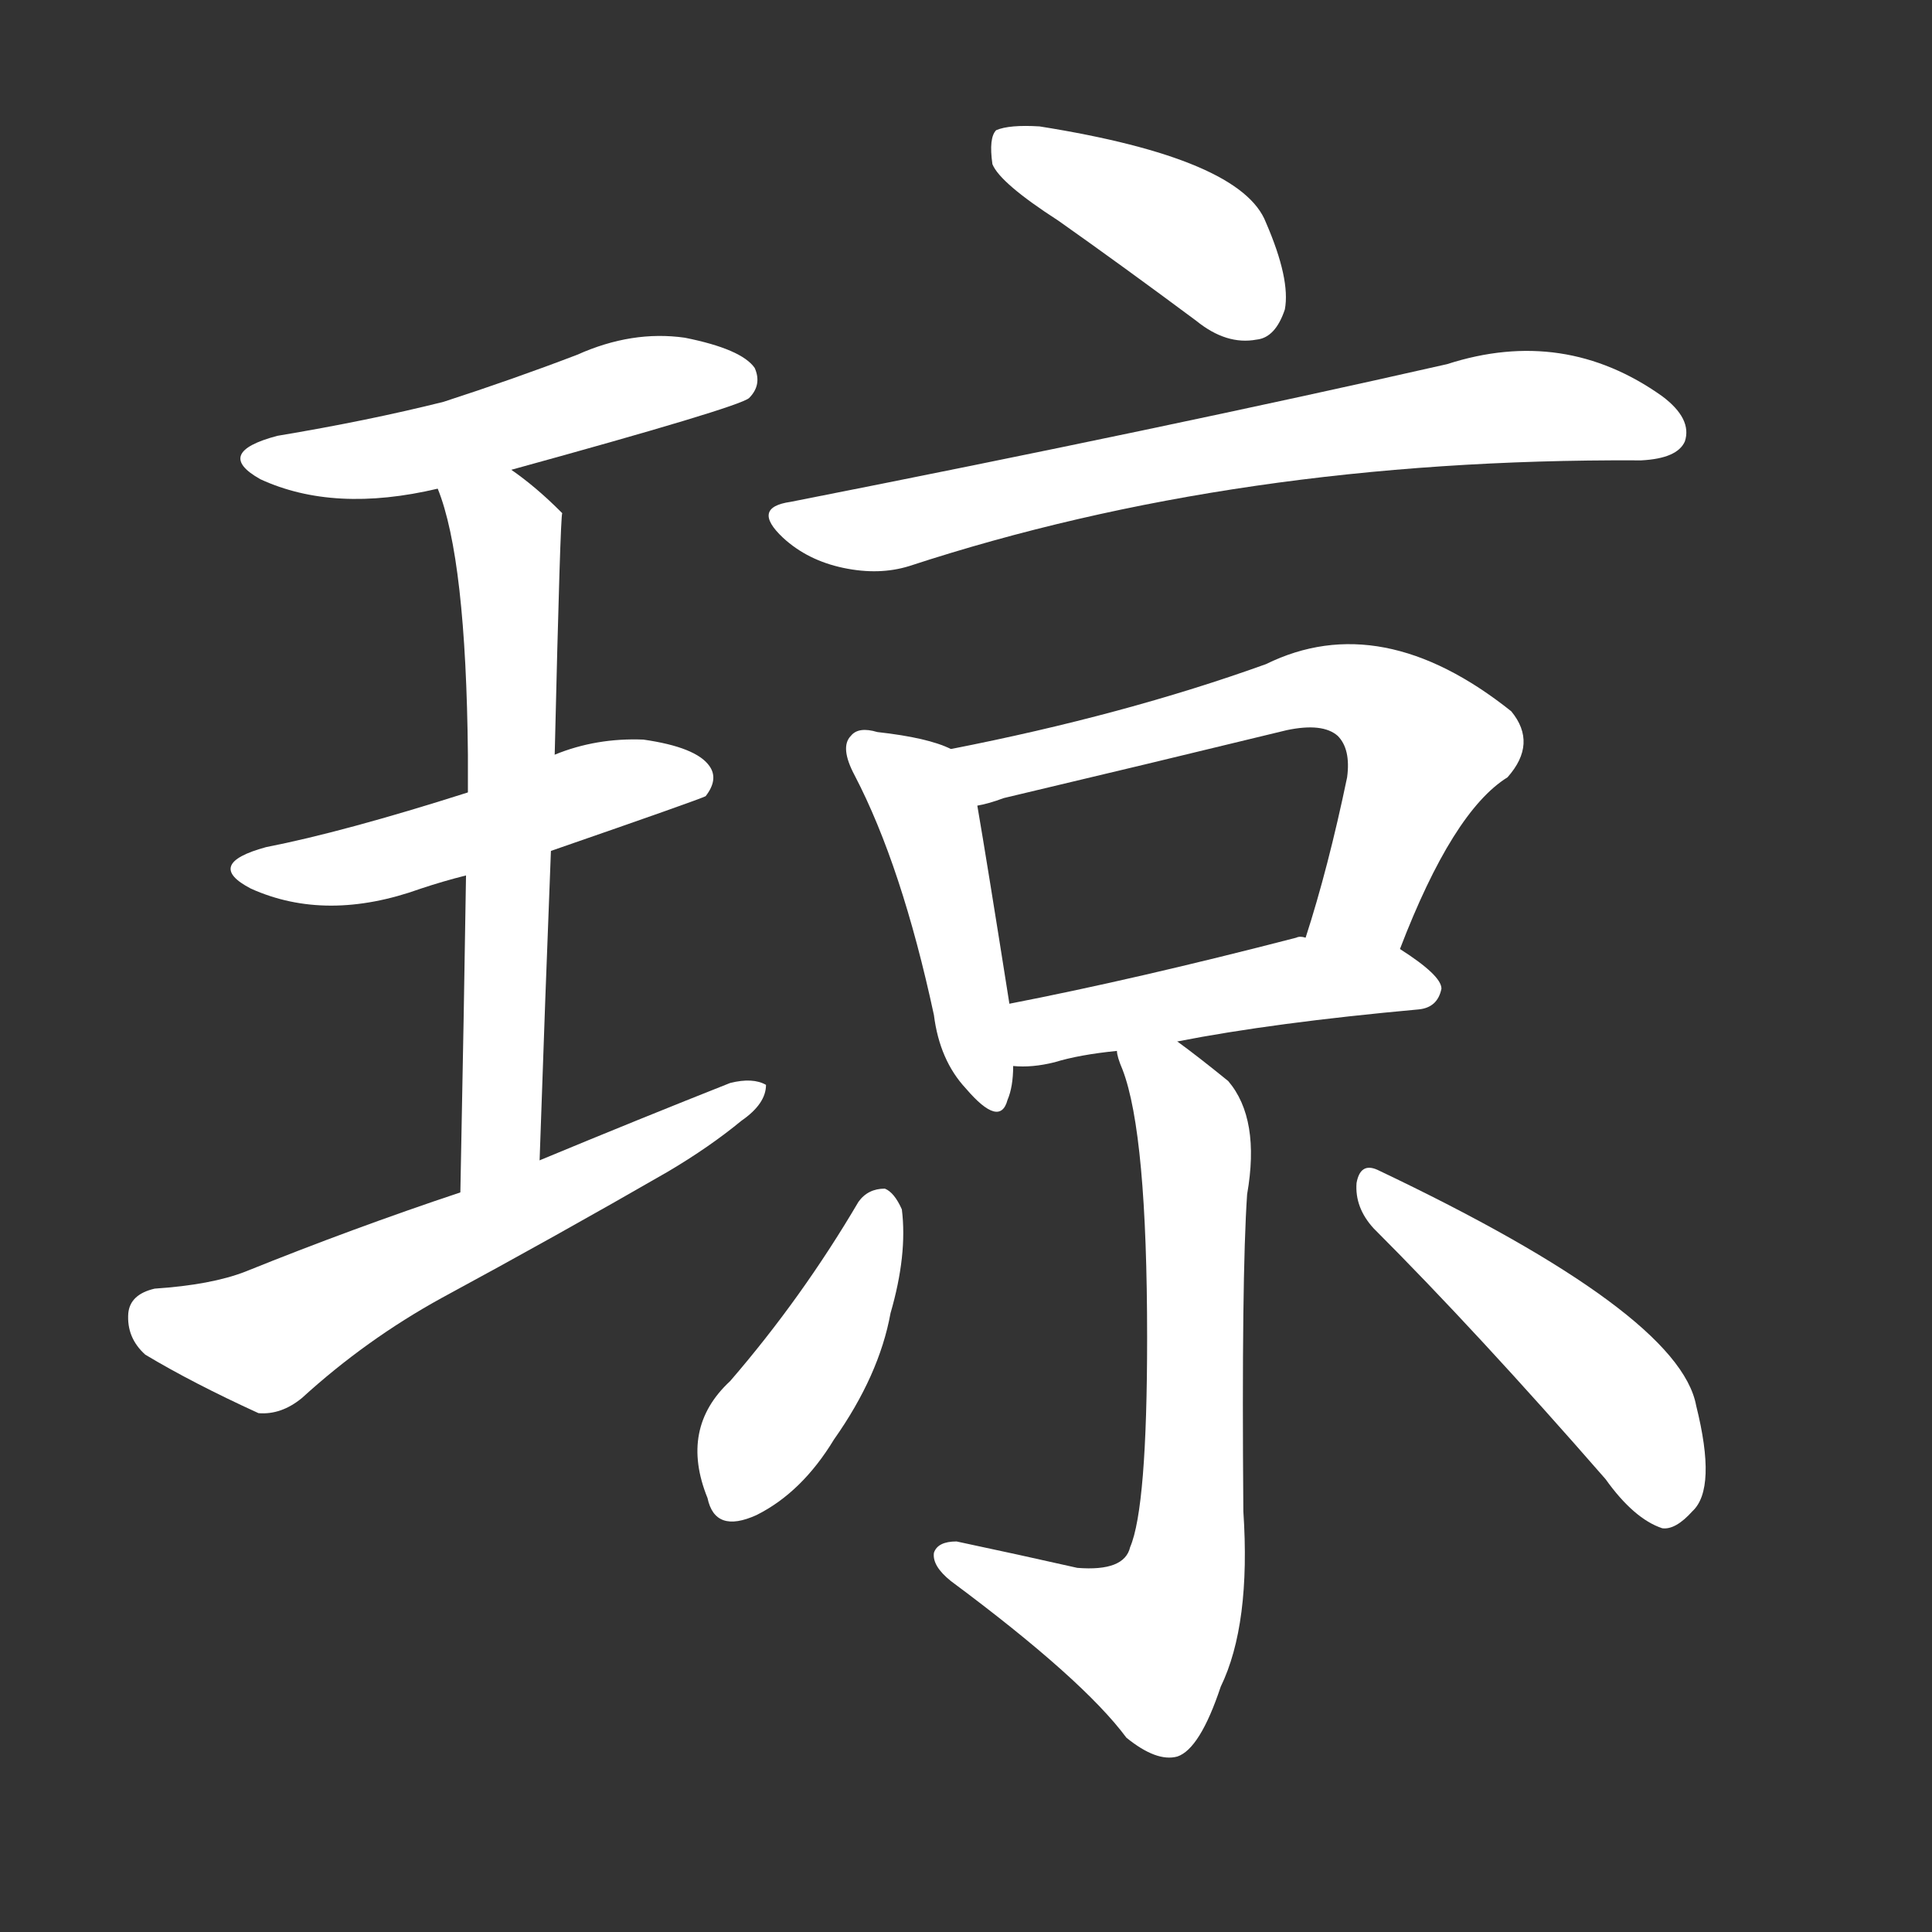<svg version="1.1" viewBox="0 0 1024 1024" xmlns="http://www.w3.org/2000/svg">
  <rect x="0" y="0" width="1024" height="1024" fill="#333333" stroke="none"/>
  <g transform="scale(1, -1) translate(0, -900)">
    <style type="text/css">
        .stroke1 {fill: #FFFFFF;}
        .stroke2 {fill: #FFFFFF;}
        .stroke3 {fill: #FFFFFF;}
        .stroke4 {fill: #FFFFFF;}
        .stroke5 {fill: #FFFFFF;}
        .stroke6 {fill: #FFFFFF;}
        .stroke7 {fill: #FFFFFF;}
        .stroke8 {fill: #FFFFFF;}
        .stroke9 {fill: #FFFFFF;}
        .stroke10 {fill: #FFFFFF;}
        .stroke11 {fill: #FFFFFF;}
        .stroke12 {fill: #FFFFFF;}
        .stroke13 {fill: #FFFFFF;}
        .stroke14 {fill: #FFFFFF;}
        .stroke15 {fill: #FFFFFF;}
        .stroke16 {fill: #FFFFFF;}
        .stroke17 {fill: #FFFFFF;}
        .stroke18 {fill: #FFFFFF;}
        .stroke19 {fill: #FFFFFF;}
        .stroke20 {fill: #FFFFFF;}
        text {
            font-family: Helvetica;
            font-size: 50px;
            fill: #FFFFFF;}
            paint-order: stroke;
            stroke: #000000;
            stroke-width: 4px;
            stroke-linecap: butt;
            stroke-linejoin: miter;
            font-weight: 800;
        }
    </style>

    <path d="M 271 651 Q 391 684 397 689 Q 404 696 400 705 Q 393 715 363 721 Q 335 725 306 712 Q 272 699 235 687 Q 195 677 147 669 Q 113 660 138 646 Q 177 628 232 641 L 271 651 Z" class="stroke1"/>
    <path d="M 292 449 Q 370 476 374 478 Q 381 487 376 494 Q 369 504 341 508 Q 316 509 294 500 L 248 480 Q 182 459 141 451 Q 108 442 133 429 Q 173 411 223 429 Q 235 433 247 436 L 292 449 Z" class="stroke2"/>
    <path d="M 286 285 Q 289 373 292 449 L 294 500 Q 297 627 298 628 L 297 629 Q 284 642 271 651 C 247 669 222 669 232 641 Q 247 604 248 500 Q 248 491 248 480 L 247 436 Q 246 369 244 268 C 243 238 285 255 286 285 Z" class="stroke3"/>
    <path d="M 244 268 Q 187 249 130 226 Q 112 219 82 217 Q 69 214 68 204 Q 67 191 77 182 Q 102 167 137 151 Q 149 150 160 159 Q 194 190 234 212 Q 295 245 354 279 Q 376 292 393 306 Q 406 315 406 325 Q 399 329 387 326 Q 339 307 286 285 L 244 268 Z" class="stroke4"/>
    <path d="M 561 783 Q 595 759 634 730 Q 650 717 666 720 Q 676 721 681 736 Q 684 752 671 782 Q 658 816 551 833 Q 535 834 528 831 Q 524 827 526 813 Q 530 803 561 783 Z" class="stroke5"/>
    <path d="M 419 634 Q 398 631 415 615 Q 428 603 447 599 Q 466 595 482 600 Q 656 657 868 656 L 870 656 Q 889 657 893 666 Q 897 678 881 690 Q 829 727 767 707 Q 617 673 419 634 Z" class="stroke6"/>
    <path d="M 504 503 Q 492 509 465 512 Q 455 515 451 510 Q 445 504 453 489 Q 478 441 495 362 Q 498 338 512 323 Q 530 302 534 317 Q 537 324 537 335 L 535 368 Q 523 444 518 473 C 514 499 514 499 504 503 Z" class="stroke7"/>
    <path d="M 742 397 Q 770 470 799 488 Q 815 506 801 523 Q 732 578 671 548 Q 596 521 504 503 C 475 497 489 465 518 473 Q 524 474 532 477 Q 608 495 682 513 Q 701 517 709 510 Q 716 503 714 488 Q 704 440 692 403 C 683 374 731 369 742 397 Z" class="stroke8"/>
    <path d="M 624 348 Q 675 358 752 365 Q 762 366 764 376 Q 764 383 742 397 L 692 403 Q 689 404 687 403 Q 602 381 535 368 C 506 362 507 336 537 335 Q 547 334 559 337 Q 572 341 592 343 L 624 348 Z" class="stroke9"/>
    <path d="M 592 343 Q 592 340 595 333 Q 608 299 608 191 Q 608 101 599 80 Q 596 67 571 69 Q 540 76 507 83 Q 497 83 495 77 Q 494 70 504 62 Q 574 10 597 -21 Q 613 -34 624 -31 Q 636 -27 647 6 Q 663 39 659 99 Q 658 223 661 267 Q 668 307 651 327 Q 635 340 624 348 C 600 366 583 372 592 343 Z" class="stroke10"/>
    <path d="M 455 263 Q 425 212 387 168 Q 360 143 375 106 Q 379 87 401 97 Q 425 109 442 137 Q 466 171 472 204 Q 481 235 478 259 Q 474 268 469 270 Q 460 270 455 263 Z" class="stroke11"/>
    <path d="M 728 249 Q 783 194 851 116 Q 866 95 881 90 Q 888 89 897 99 Q 910 111 899 155 Q 890 204 730 280 Q 721 284 719 273 Q 718 260 728 249 Z" class="stroke12"/>
</g></svg>